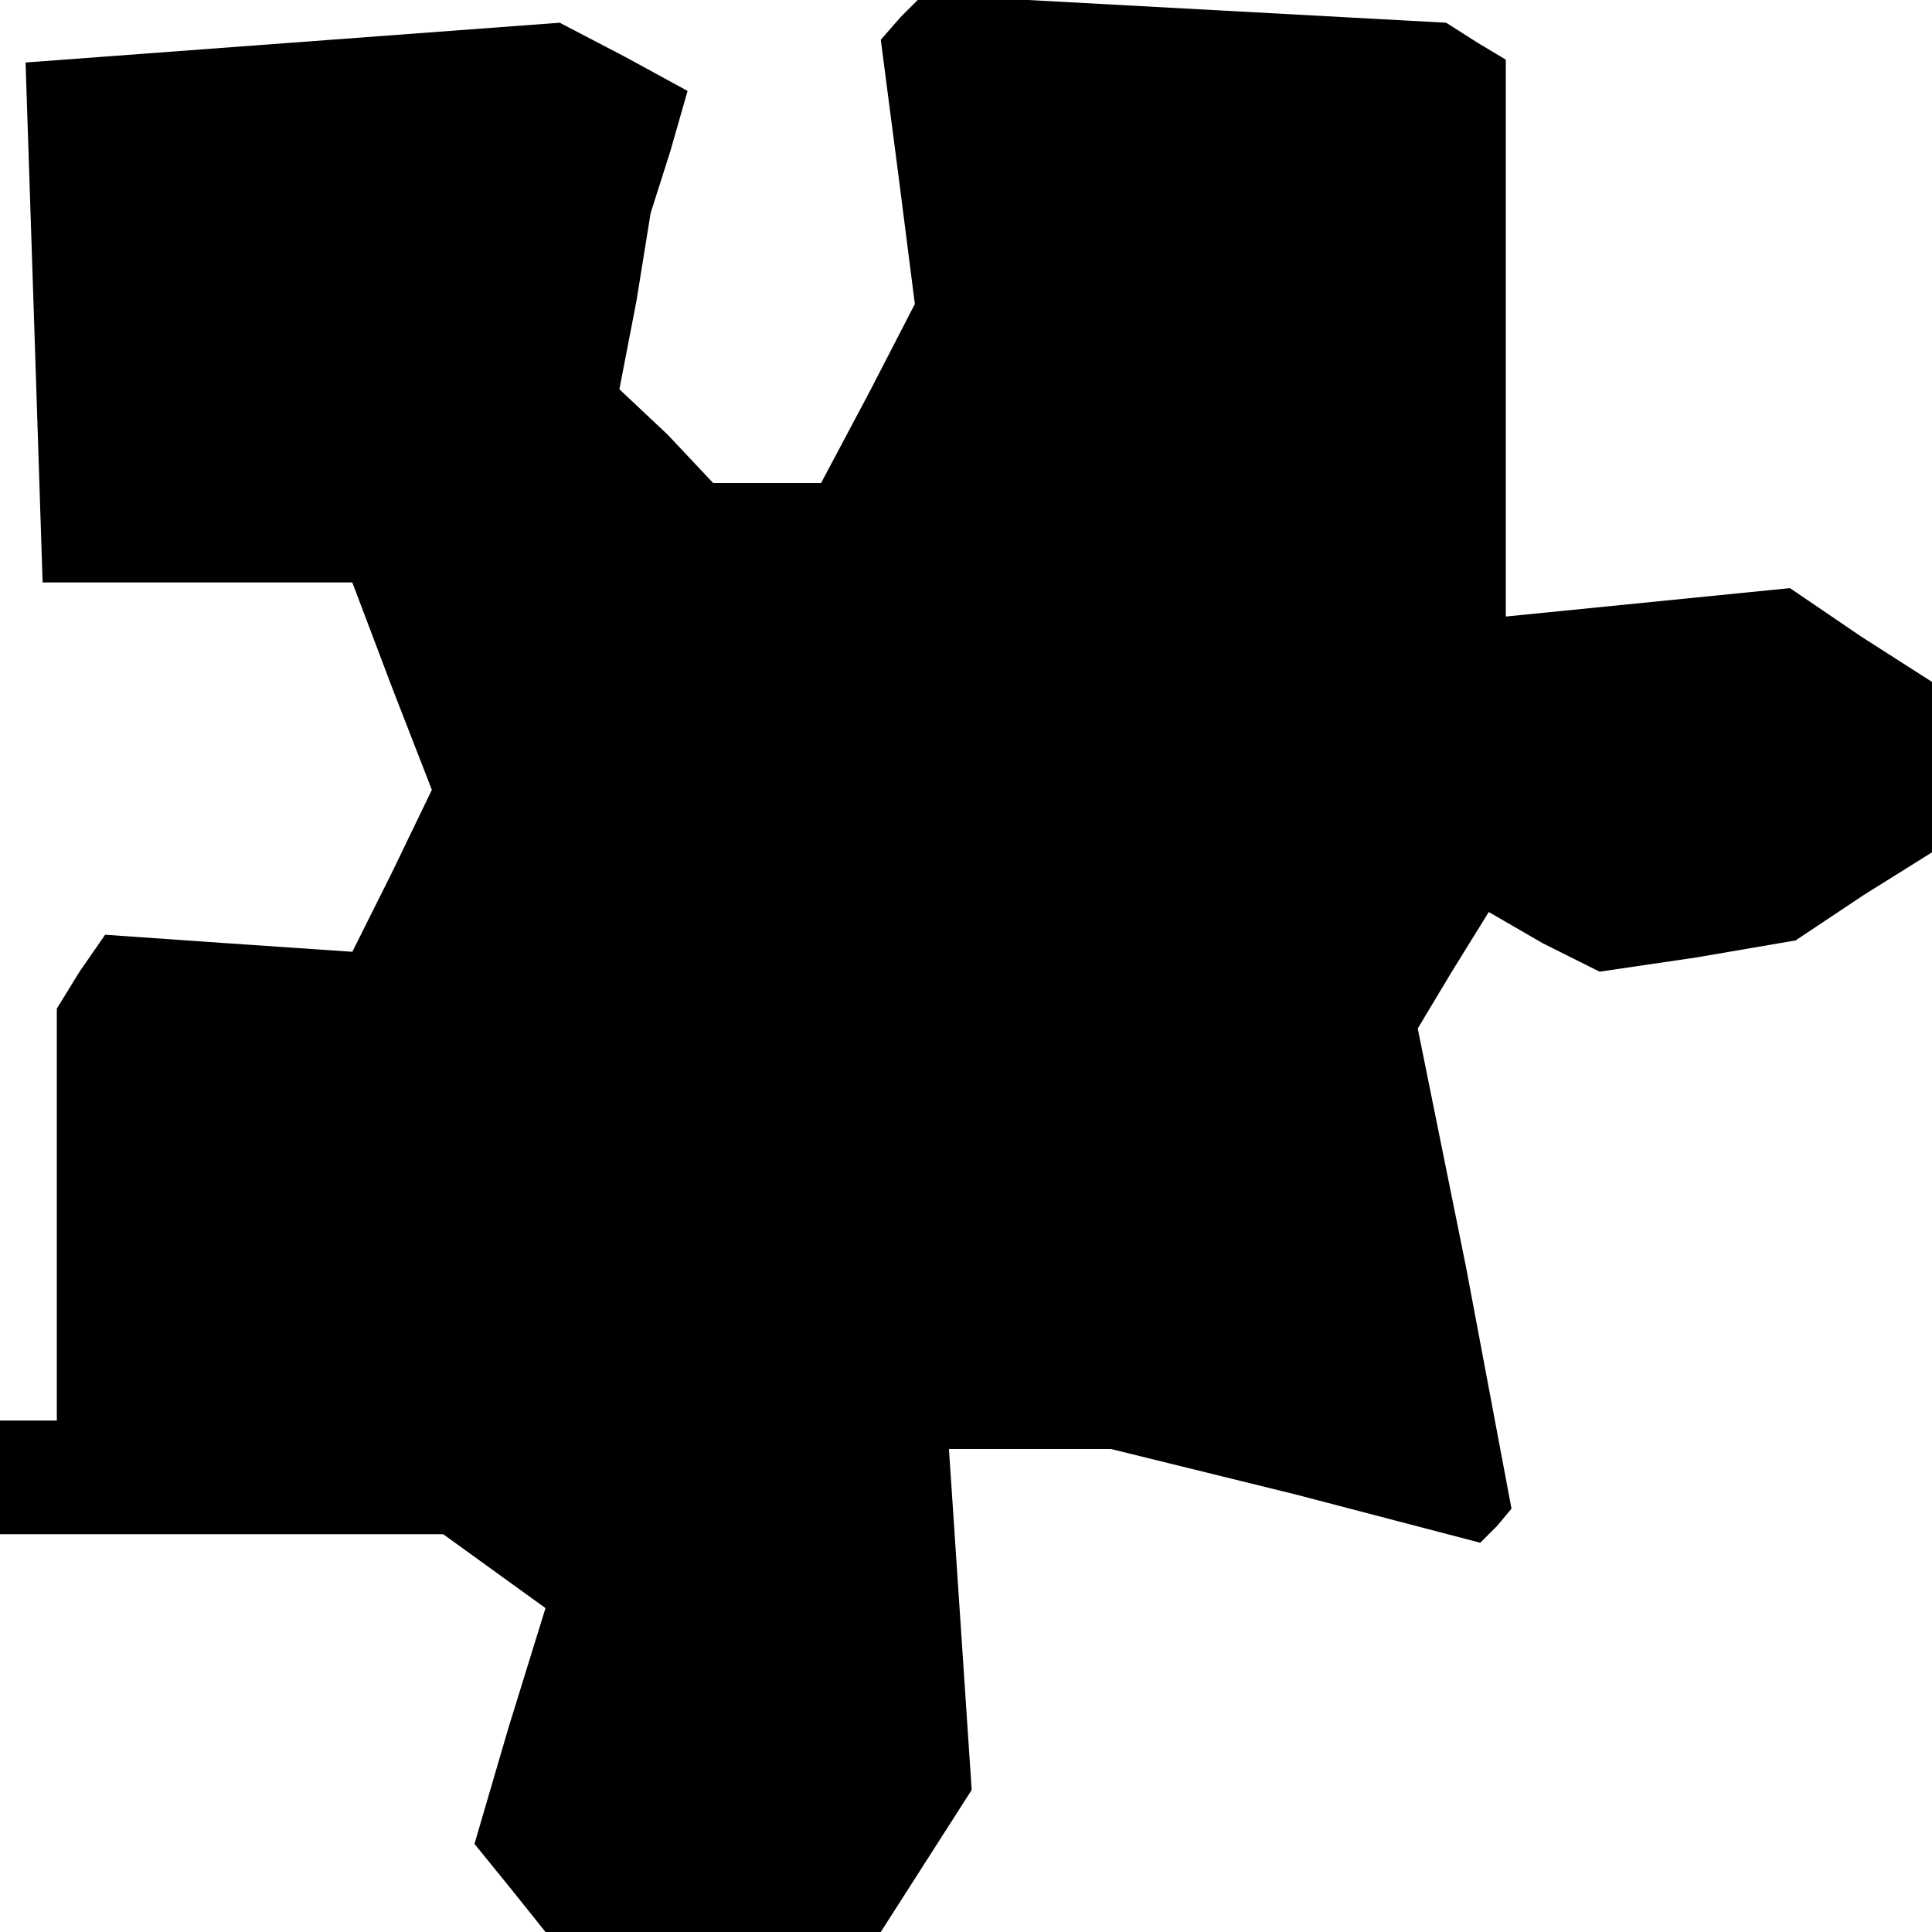 <?xml version="1.0" standalone="no"?>
<!DOCTYPE svg PUBLIC "-//W3C//DTD SVG 20010904//EN"
 "http://www.w3.org/TR/2001/REC-SVG-20010904/DTD/svg10.dtd">
<svg version="1.0" xmlns="http://www.w3.org/2000/svg"
 width="68pt" height="68pt" viewBox="0 0 68 68"
 preserveAspectRatio="xMidYMid meet">
<g transform="translate(0,68) scale(0.1,-0.1)"
fill="#000000" stroke="none">
<path d="M317 674 l-7 -8 6 -46 6 -47 -16 -31 -17 -32 -19 0 -19 0 -16 17 -17
16 6 31 5 31 7 22 6 21 -22 12 -23 12 -94 -7 -94 -7 3 -91 3 -92 54 0 55 0 14
-37 14 -36 -14 -29 -14 -28 -44 3 -43 3 -9 -13 -8 -13 0 -72 0 -73 -10 0 -10
0 0 -20 0 -20 78 0 78 0 18 -13 18 -13 -13 -42 -12 -41 13 -16 12 -15 59 0 59
0 16 25 16 25 -4 60 -4 60 28 0 29 0 65 -16 65 -17 6 6 5 6 -16 85 -17 84 12
20 13 21 19 -11 20 -10 34 5 35 6 24 16 24 15 0 30 0 30 -25 16 -25 17 -50 -5
-50 -5 0 98 0 98 -10 6 -11 7 -92 5 -92 5 -8 -8z"/>
</g>
</svg>
